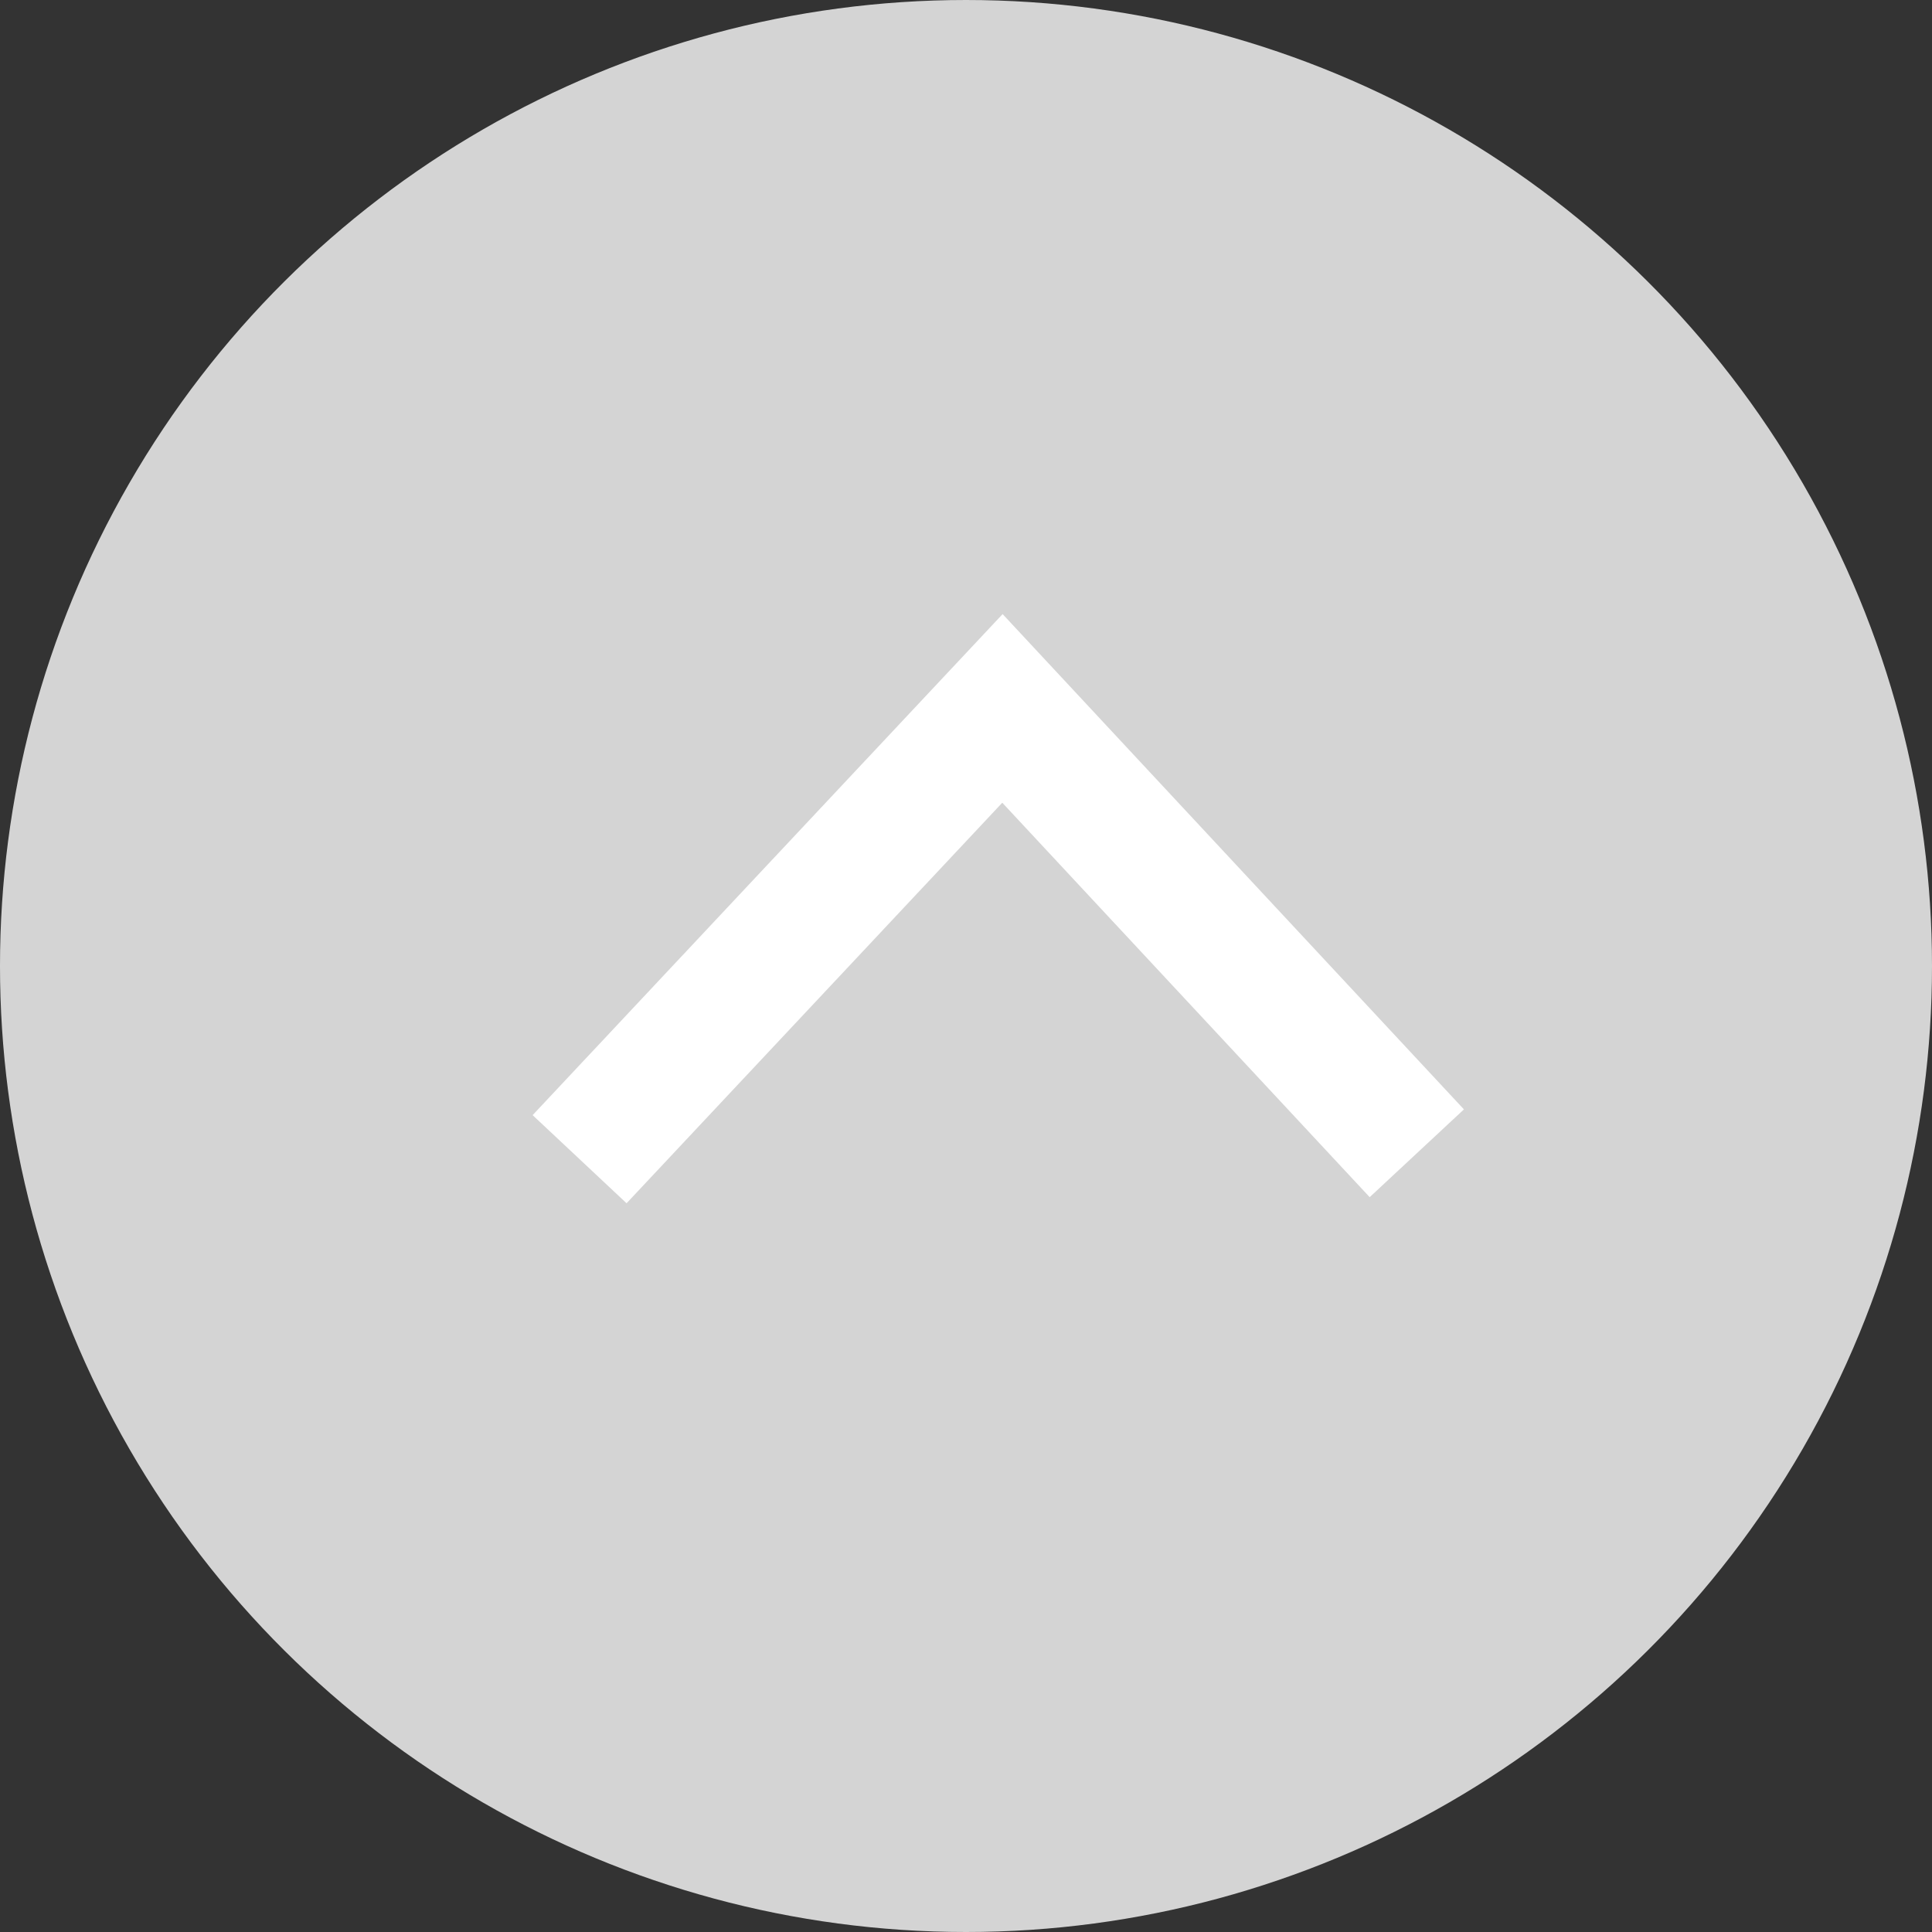 <?xml version="1.0" encoding="UTF-8"?>
<svg width="30px" height="30px" viewBox="0 0 30 30" version="1.1" xmlns="http://www.w3.org/2000/svg" xmlns:xlink="http://www.w3.org/1999/xlink">
    <rect x="0" y="0" width="30" height="30" fill="#333333" stroke="none"/>
    <!-- Generator: Sketch 48.2 (47327) - http://www.bohemiancoding.com/sketch -->
    <title>back_to_top_icon</title>
    <desc>Created with Sketch.</desc>
    <defs></defs>
    <g id="mobile_footer" stroke="none" stroke-width="1" fill="none" fill-rule="evenodd" transform="translate(-319, -518)">
        <g id="back_to_top_icon" transform="translate(319, 518)">
            <circle id="Oval-3-Copy-3" fill="#D4D4D4" transform="translate(15, 15) scale(-1, 1) rotate(-90) translate(-15, -15) " cx="15" cy="15" r="15"></circle>
            <polyline id="Path-2" stroke="#FFFFFF" stroke-width="2" transform="translate(15.5, 14.5) rotate(-270) translate(-15.5, -14.5) " points="18.908 8 12 14.434 19 21"></polyline>
        </g>
    </g>
</svg>